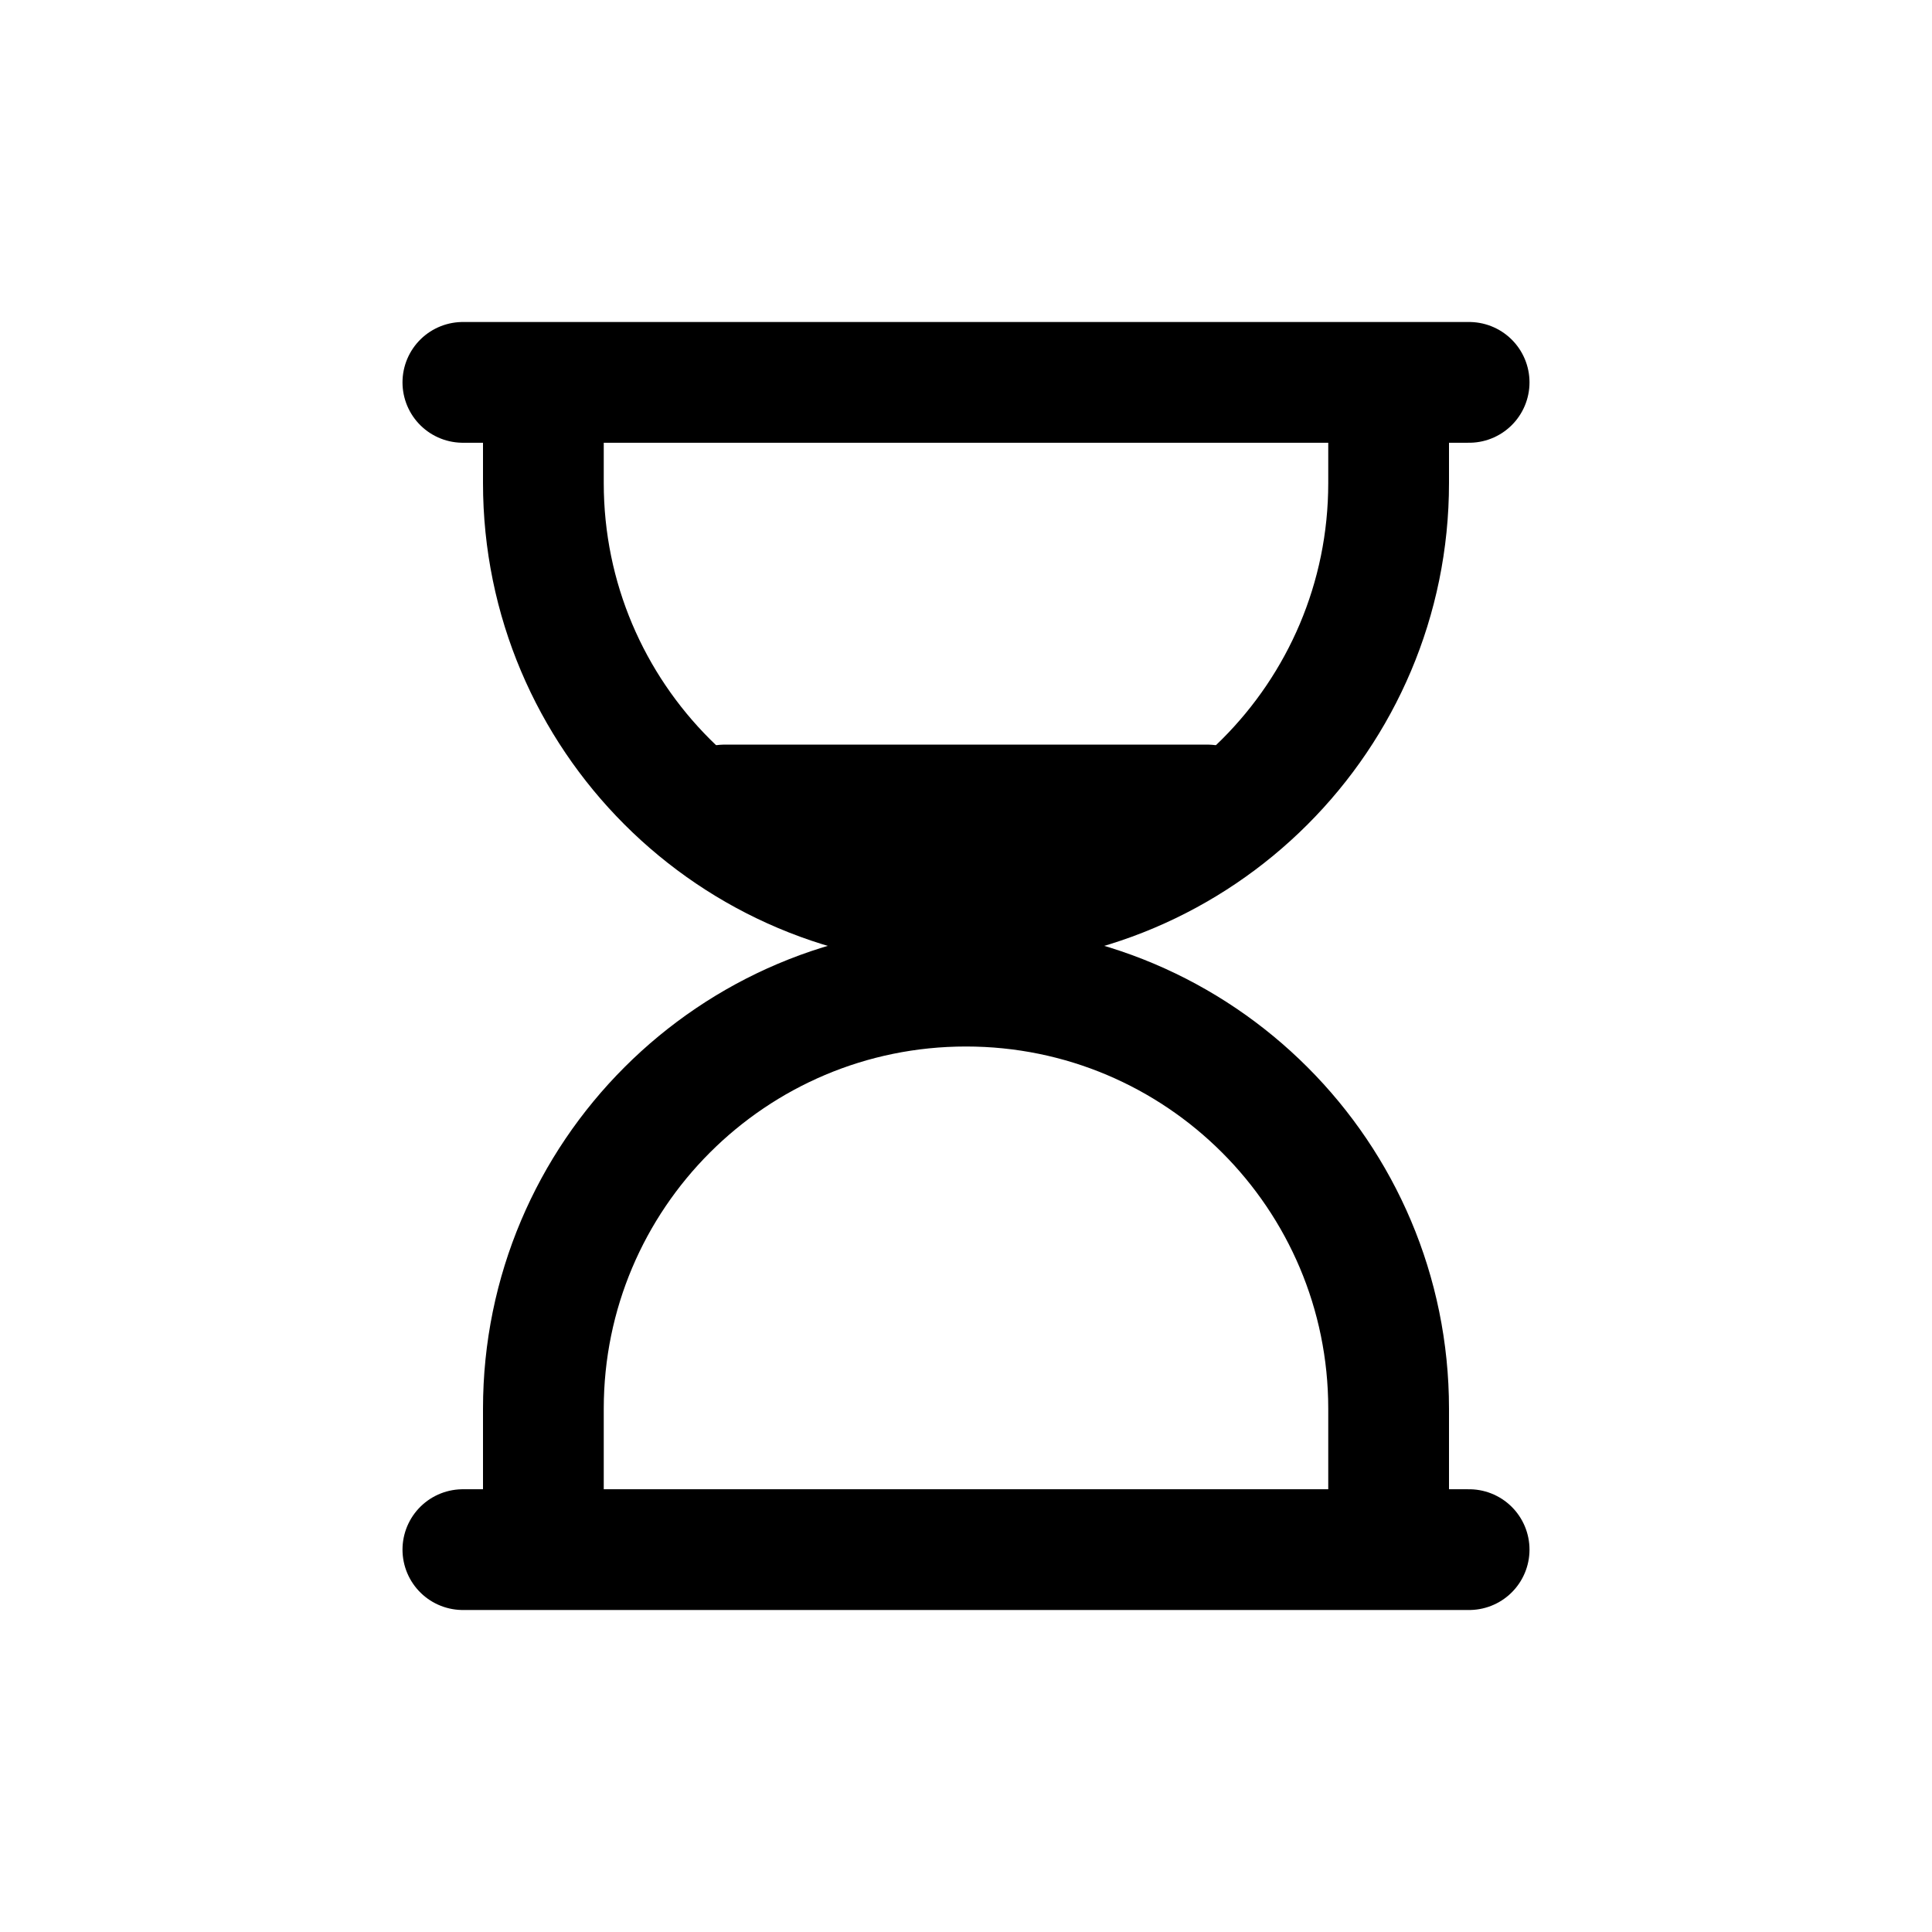 <svg width="24" height="24" viewBox="0 0 24 24" fill="none" xmlns="http://www.w3.org/2000/svg">
<path d="M5.75 4.75H18.25M6.75 4.75H17.25V6C17.25 8.899 14.899 11.25 12 11.25C9.101 11.25 6.75 8.899 6.75 6V4.75Z" stroke="#141414" style="stroke:#141414;stroke:color(display-p3 0.08 0.08 0.08);stroke-opacity:1;" stroke-width="1.5" stroke-linecap="round" stroke-linejoin="round"/>
<path d="M9 10H15" stroke="#141414" style="stroke:#141414;stroke:color(display-p3 0.08 0.08 0.08);stroke-opacity:1;" stroke-width="1.5" stroke-linecap="round" stroke-linejoin="round"/>
<path d="M5.75 19.25H18.25M6.75 19.25H17.25V17.5C17.25 14.601 14.899 12.25 12 12.25C9.101 12.25 6.75 14.601 6.75 17.5V19.25Z" stroke="#141414" style="stroke:#141414;stroke:color(display-p3 0.08 0.08 0.08);stroke-opacity:1;" stroke-width="1.5" stroke-linecap="round" stroke-linejoin="round"/>
</svg>
